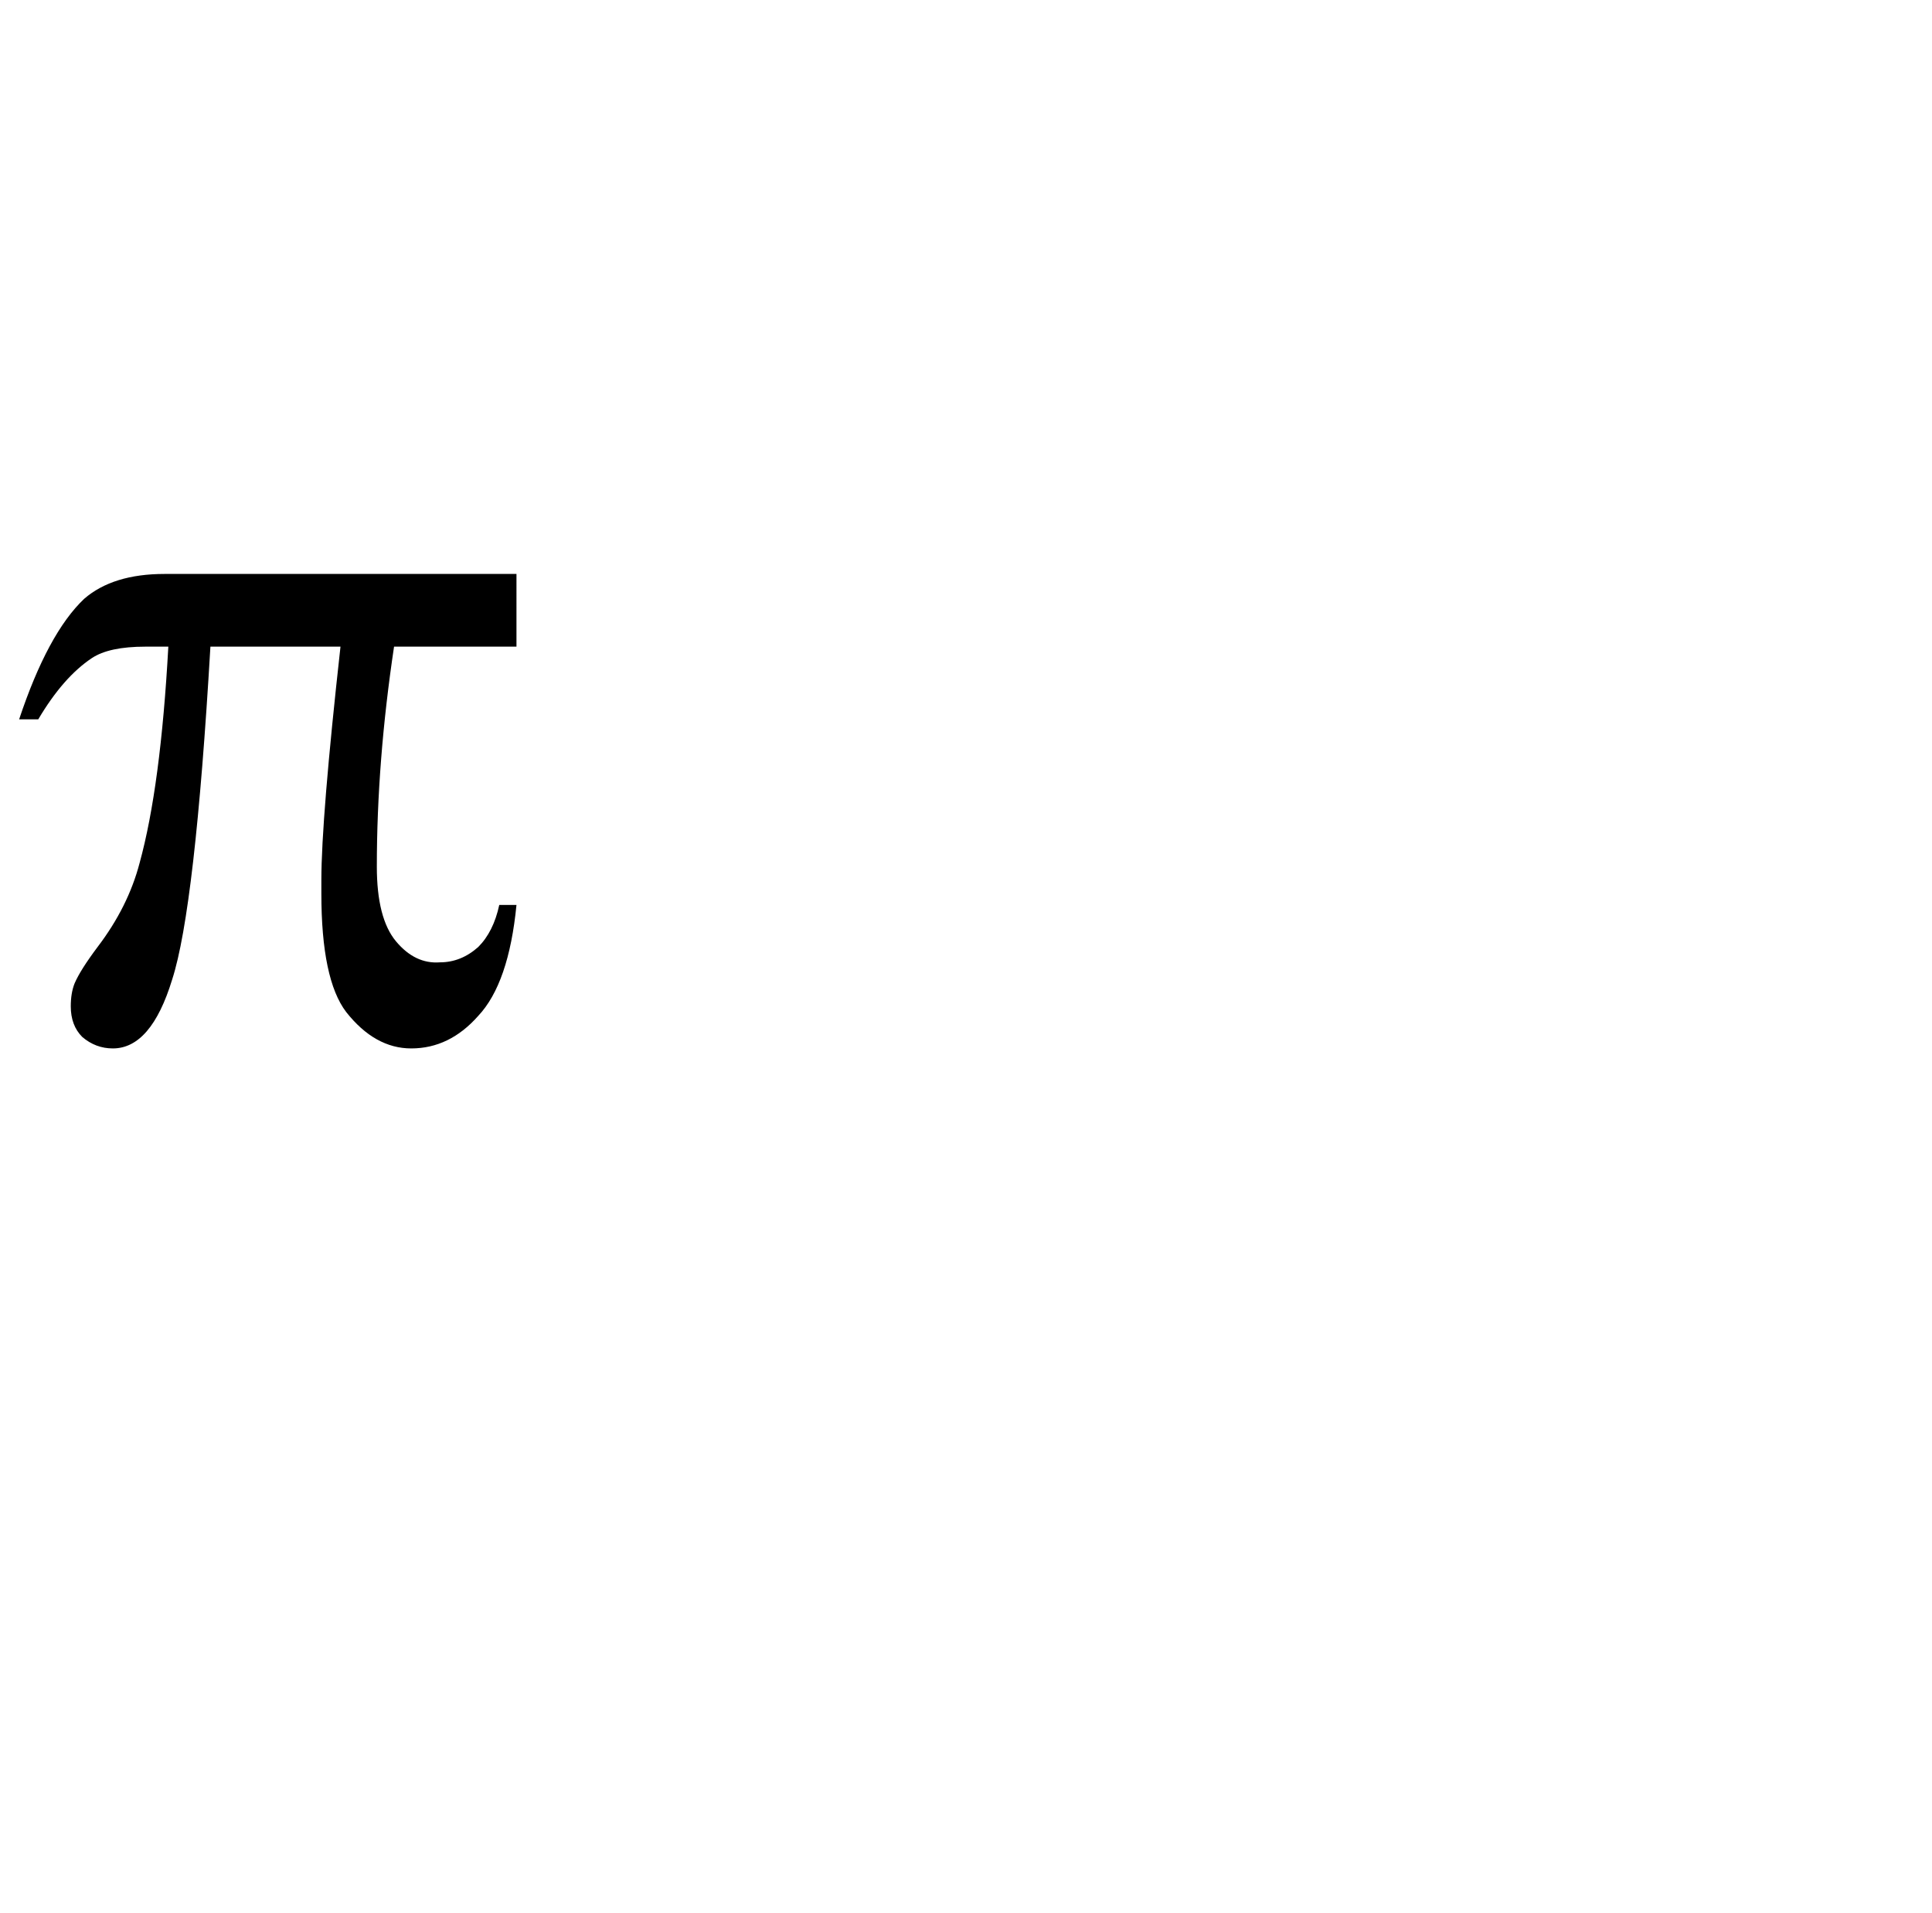 <?xml version="1.0" standalone="no"?>
<!DOCTYPE svg PUBLIC "-//W3C//DTD SVG 1.1//EN" "http://www.w3.org/Graphics/SVG/1.1/DTD/svg11.dtd" >
<svg xmlns="http://www.w3.org/2000/svg" xmlns:xlink="http://www.w3.org/1999/xlink" version="1.1" viewBox="-10 0 1010 1000">
   <path fill="currentColor"
d="M260 300l-0.001 38h-64c-6 40 -9 78.333 -9 115c0 18 3.333 31 10 39s14.334 11.667 23.001 11c7.333 0 14 -2.667 20 -8c5.333 -5.333 9 -12.666 11 -21.999h9c-2.667 27.333 -9.334 46.666 -20.001 57.999c-10 11.333 -21.667 17 -35 17
c-12.667 0 -24 -6.333 -34 -19c-8.667 -11.333 -13 -32 -13 -62v-7c0 -21.333 3.333 -62 10 -122h-68c-5.333 91.333 -12 149.333 -20 174c-7.333 24 -17.666 36 -30.999 36c-6 0 -11.333 -2 -16 -6c-4 -4 -6 -9.333 -6 -16c0 -4.667 0.667 -8.667 2 -12
c2 -4.667 6 -11 12 -19c10.667 -14 18 -28.667 22 -44c7.333 -26.667 12.333 -64.334 15 -113.001h-12c-12.667 0 -22 2 -28 6c-10 6.667 -19.333 17.334 -28 32.001h-10c10 -30 21.333 -51 34 -63c10 -8.667 24 -13 42 -13h184z" />
</svg>
